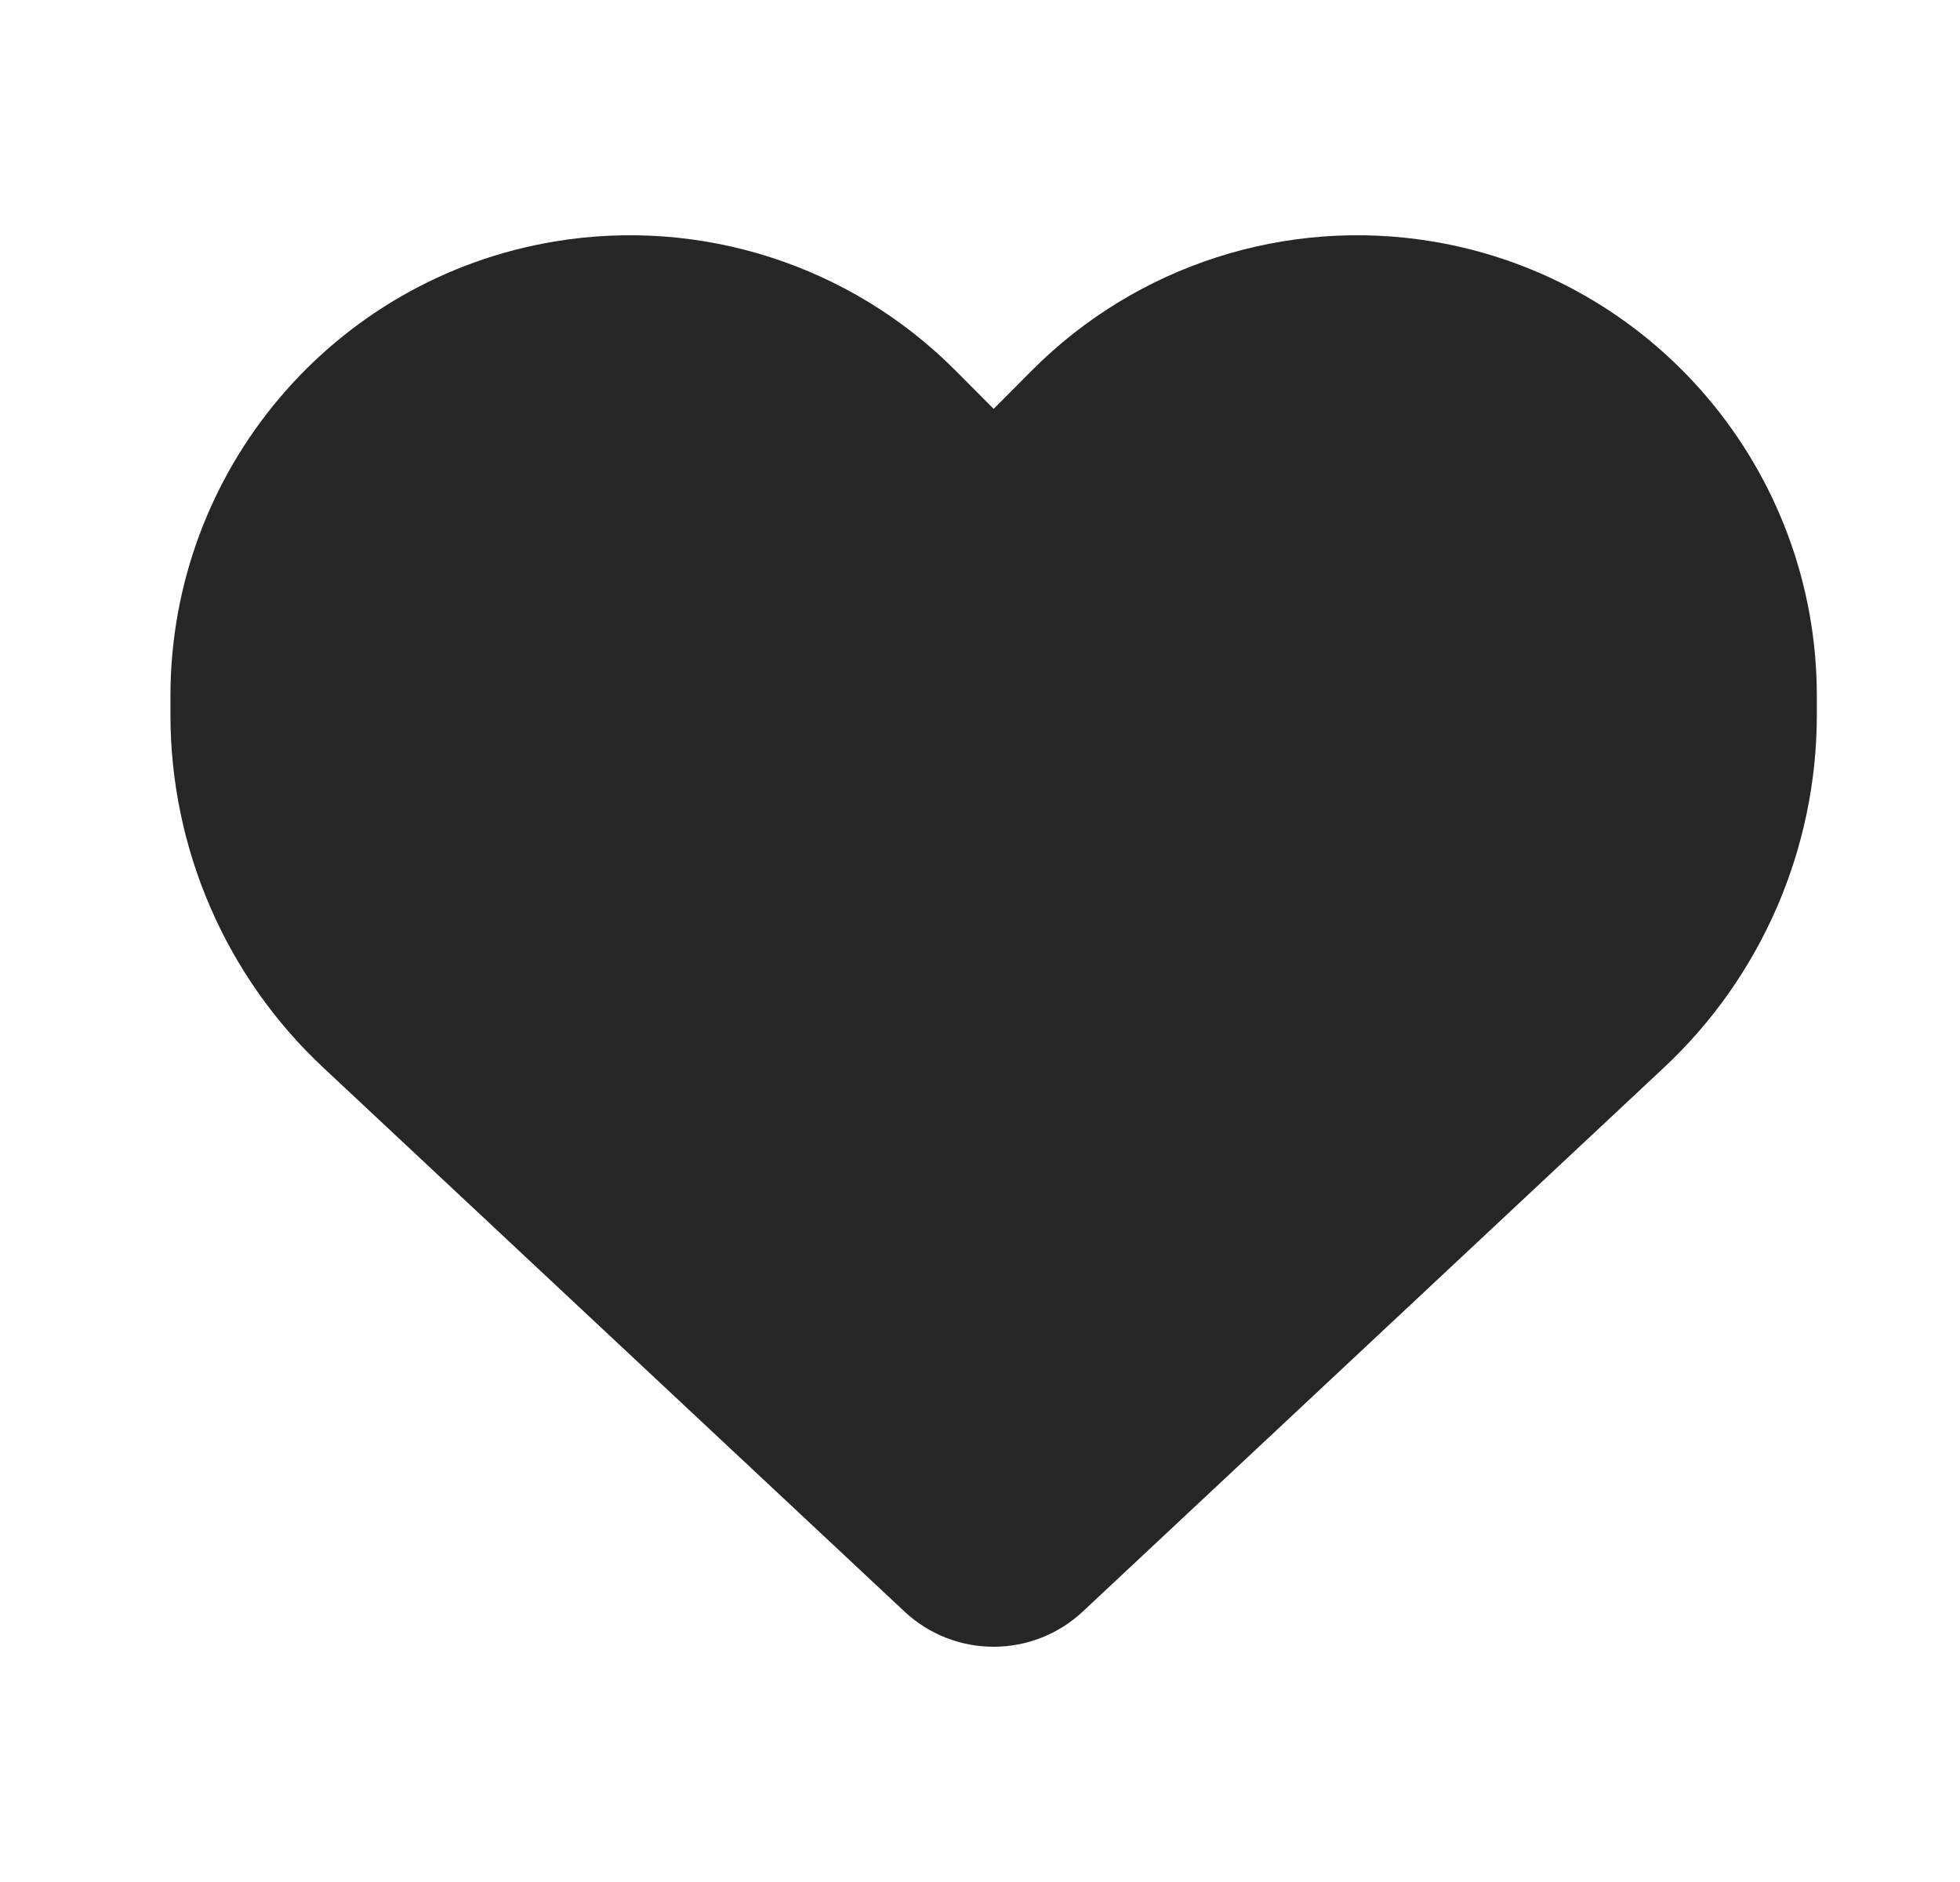 <svg width="25" height="24" viewBox="0 0 25 24" fill="none" xmlns="http://www.w3.org/2000/svg">
<path d="M4.126 13.617L11.538 20.552C11.845 20.84 12.251 21 12.674 21C13.096 21 13.502 20.84 13.81 20.552L21.221 13.617C22.468 12.453 23.174 10.821 23.174 9.115V8.877C23.174 6.003 21.102 3.553 18.277 3.08C16.406 2.768 14.503 3.38 13.166 4.72L12.674 5.214L12.182 4.72C10.845 3.38 8.941 2.768 7.071 3.08C4.245 3.553 2.174 6.003 2.174 8.877V9.115C2.174 10.821 2.879 12.453 4.126 13.617Z" fill="#262626"/>
</svg>
